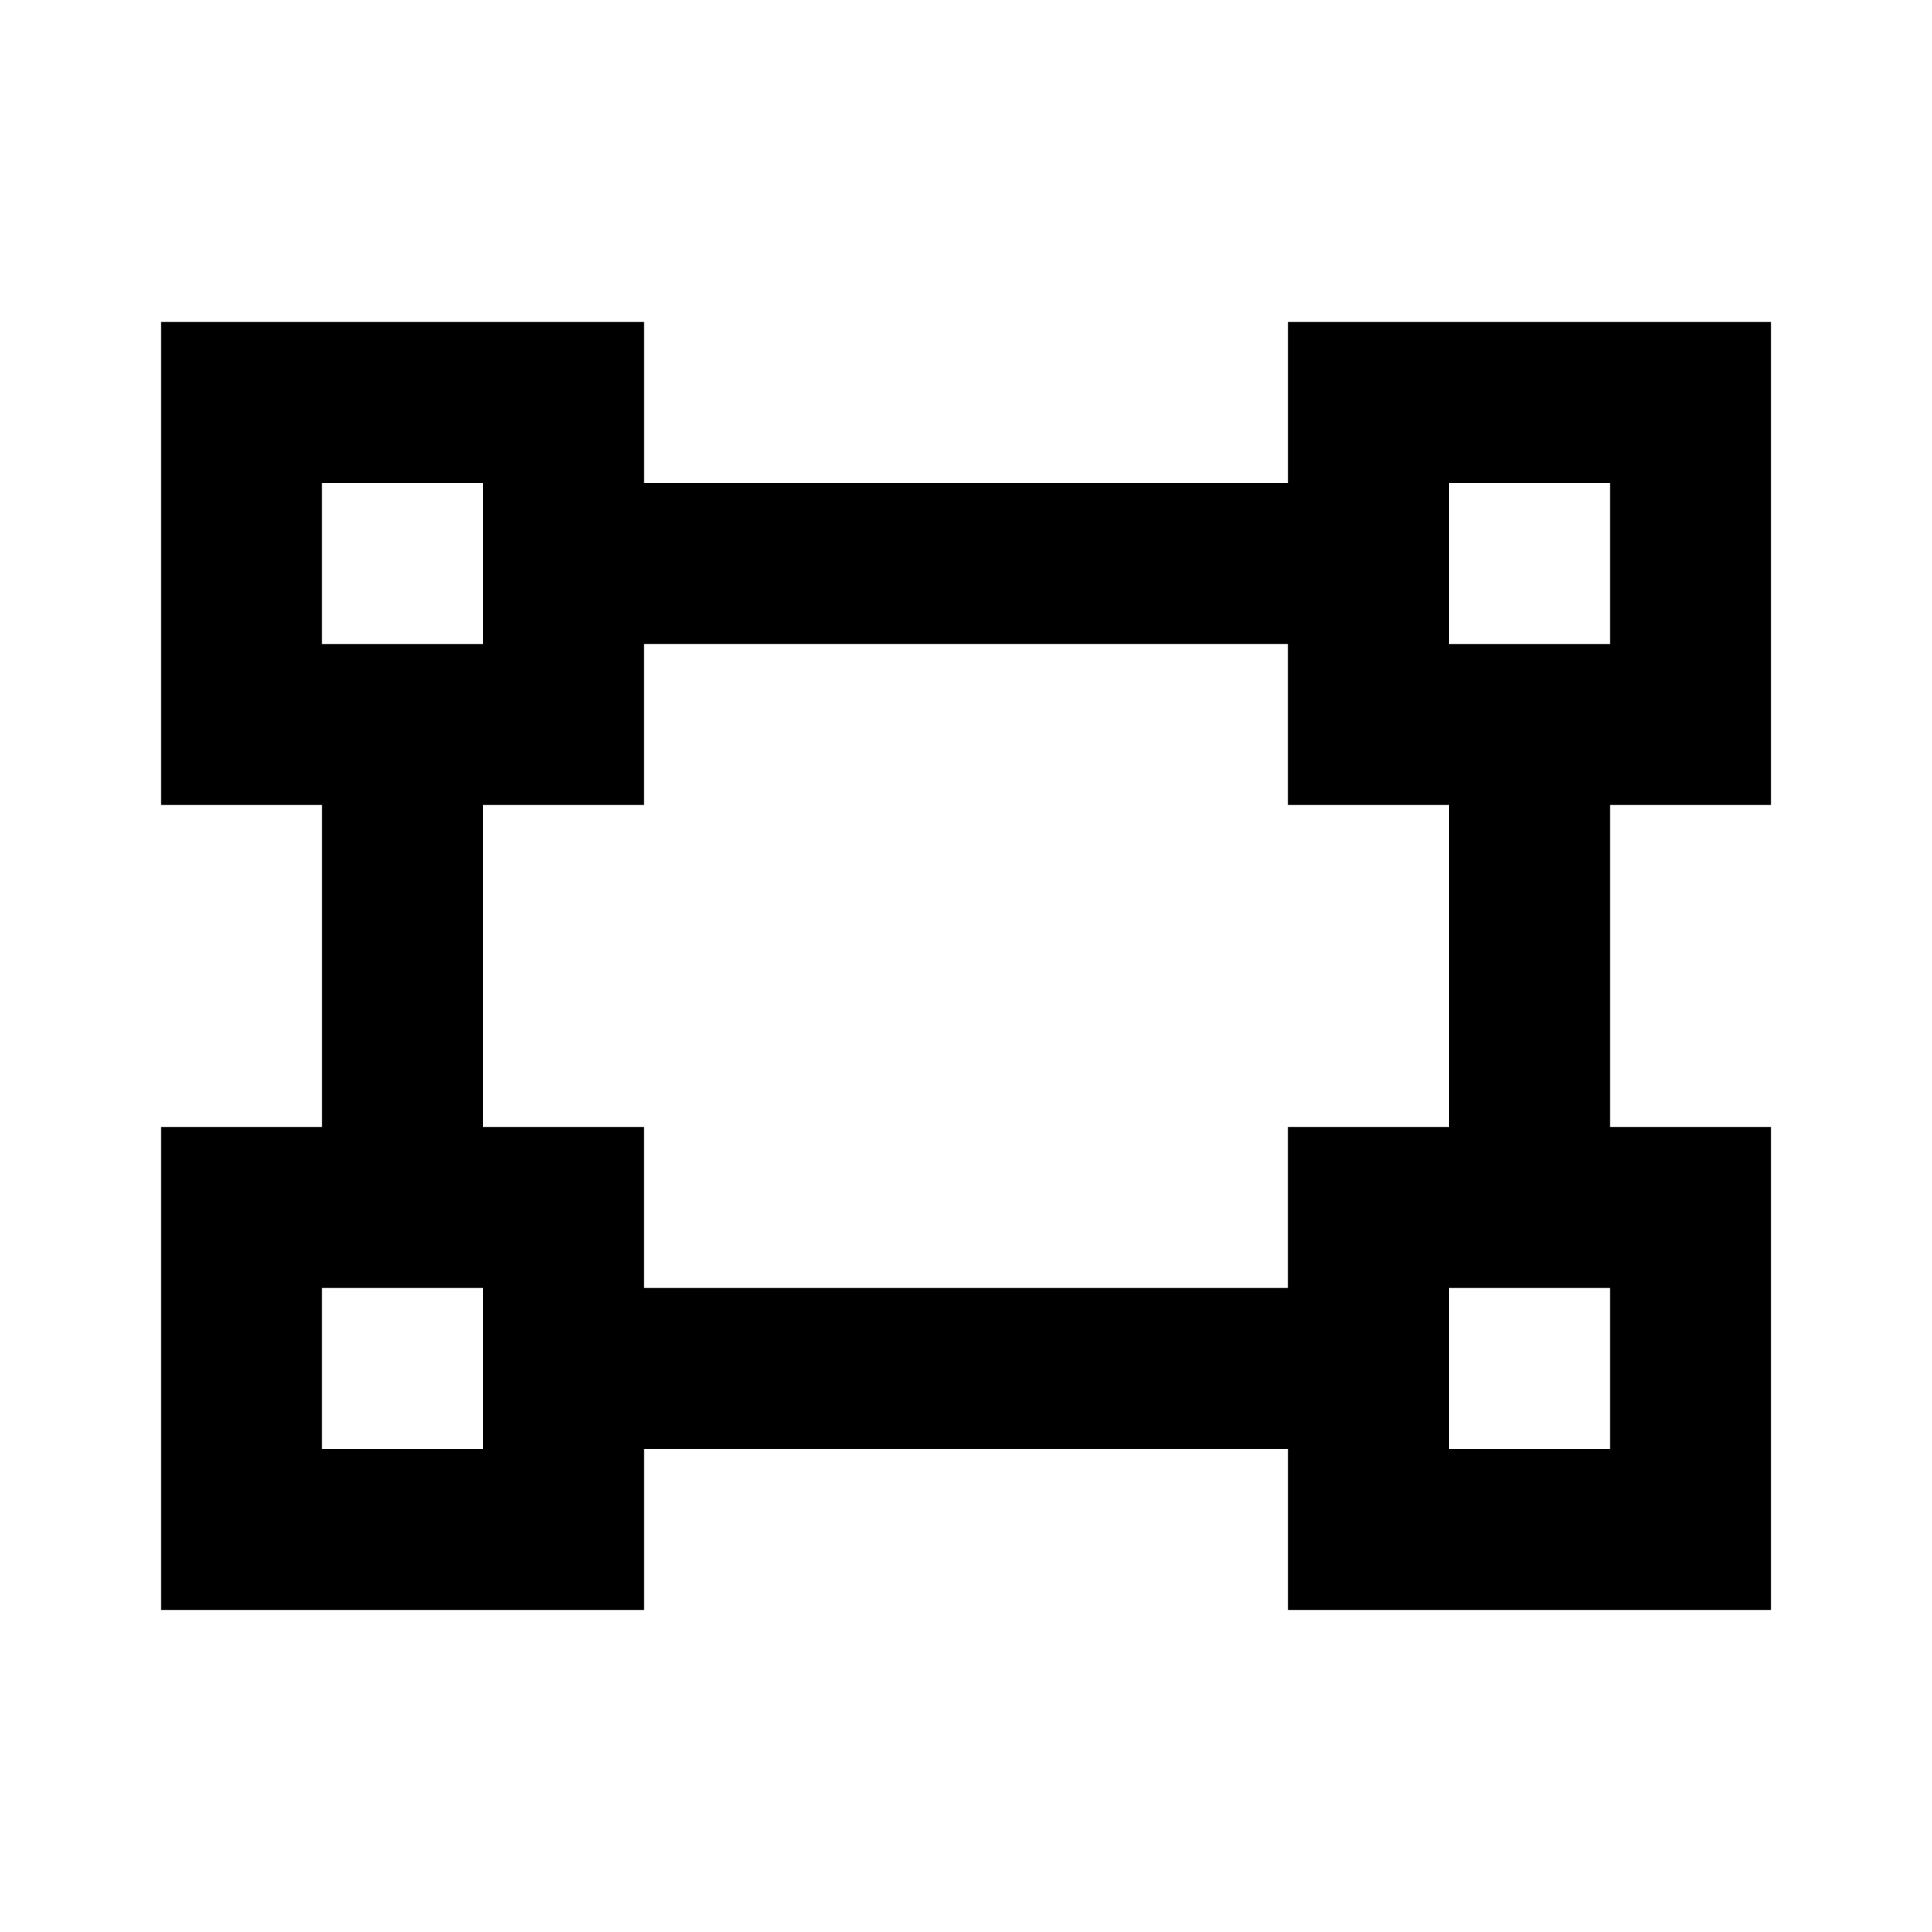<!-- Generated by IcoMoon.io -->
<svg version="1.1" xmlns="http://www.w3.org/2000/svg" width="32" height="32" viewBox="0 0 32 32">
<title>vector-rectangle</title>
<path d="M2.667 5.333h8v2.667h10.667v-2.667h8v8h-2.667v5.333h2.667v8h-8v-2.667h-10.667v2.667h-8v-8h2.667v-5.333h-2.667v-8M21.333 13.333v-2.667h-10.667v2.667h-2.667v5.333h2.667v2.667h10.667v-2.667h2.667v-5.333h-2.667M5.333 8v2.667h2.667v-2.667h-2.667M24 8v2.667h2.667v-2.667h-2.667M5.333 21.333v2.667h2.667v-2.667h-2.667M24 21.333v2.667h2.667v-2.667h-2.667z"></path>
</svg>
